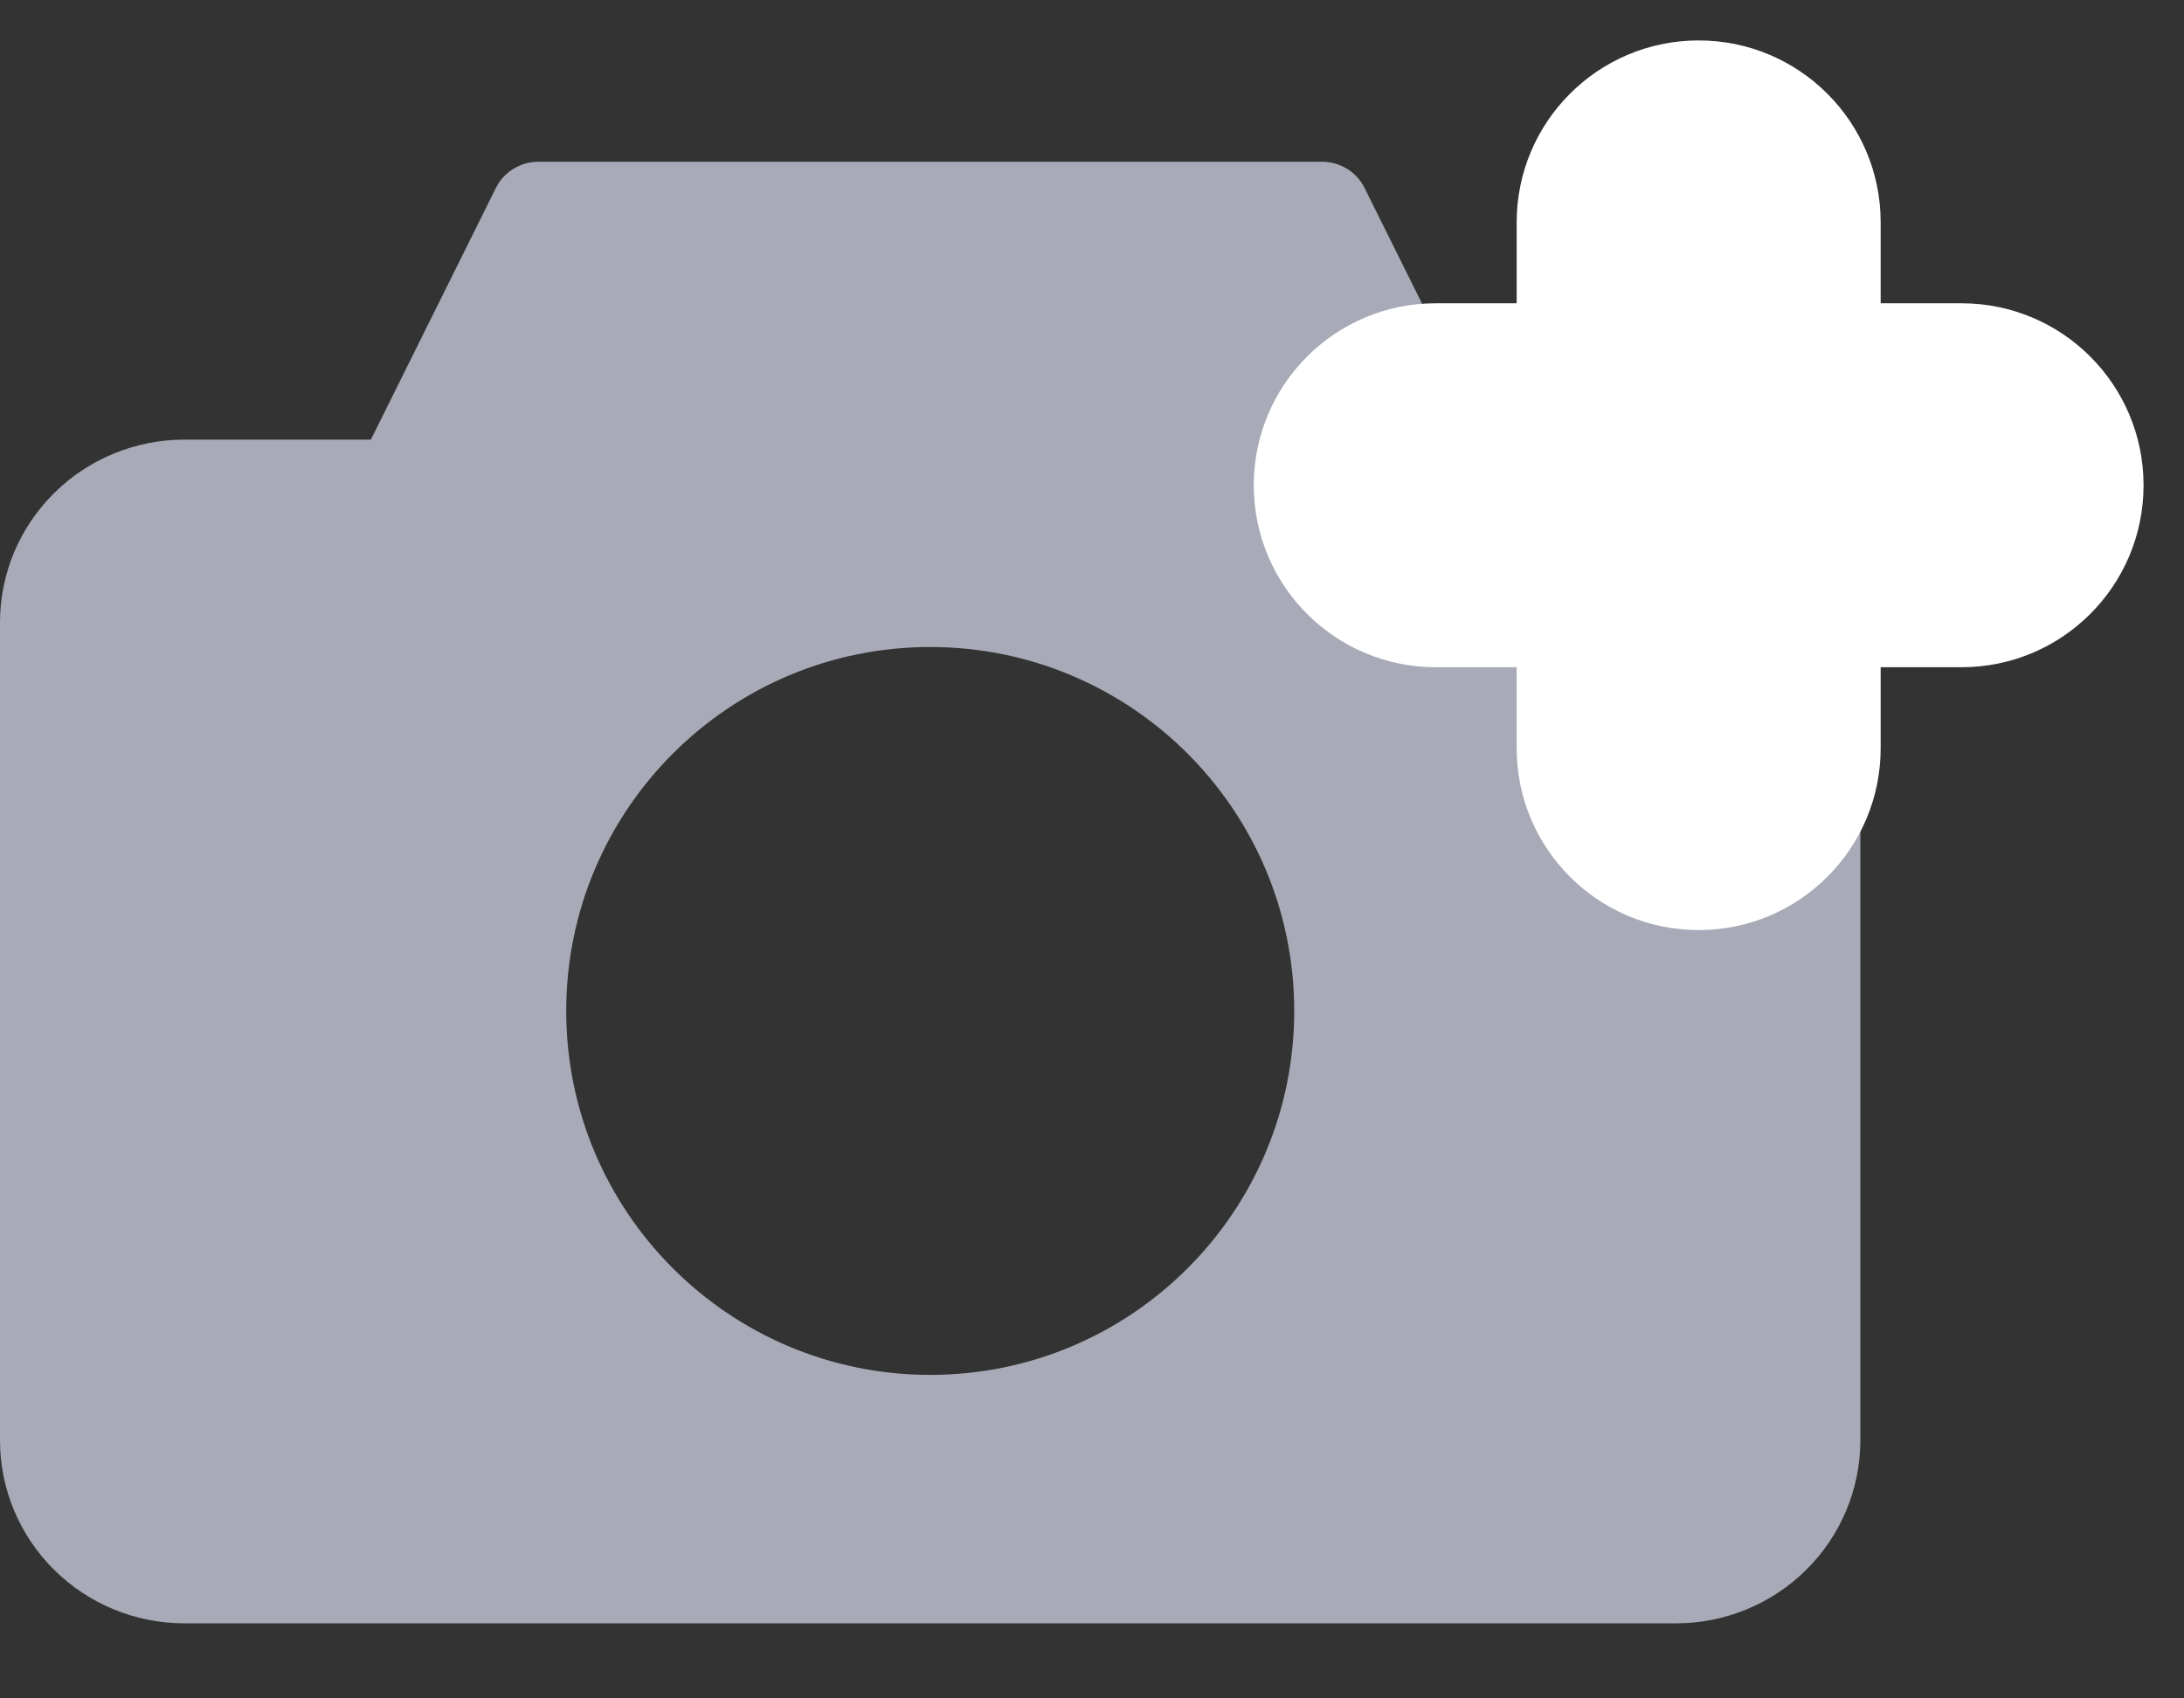<svg width="27" height="21" viewBox="0 0 27 21" fill="none" xmlns="http://www.w3.org/2000/svg">
<rect x="0" y="0" width="27" height="21" fill="#333333" stroke="none"/>
<path fill-rule="evenodd" clip-rule="evenodd" d="M18.416 5.436H20.72C21.324 5.436 21.904 5.674 22.331 6.098C22.758 6.521 22.998 7.096 22.999 7.695V17.811C22.998 18.411 22.758 18.985 22.331 19.409C21.904 19.833 21.325 20.072 20.72 20.072H2.279C1.674 20.072 1.095 19.833 0.668 19.409C0.241 18.985 0 18.411 0 17.811V7.695C0 7.096 0.241 6.521 0.668 6.098C1.095 5.674 1.675 5.436 2.279 5.436H4.585L6.129 2.327C6.177 2.229 6.252 2.146 6.345 2.089C6.438 2.031 6.545 2 6.655 2H16.344C16.453 2 16.561 2.03 16.654 2.088C16.747 2.145 16.822 2.227 16.87 2.325L18.416 5.436ZM11.5 17C13.985 17 16 14.985 16 12.5C16 10.015 13.985 8 11.5 8C9.015 8 7 10.015 7 12.5C7 14.985 9.015 17 11.5 17Z" fill="#A8ABB7"/>
<mask id="path-2-outside-1_268_32762" maskUnits="userSpaceOnUse" x="15" y="0" width="12" height="12" fill="black">
<rect fill="white" x="15" width="12" height="12"/>
<path fill-rule="evenodd" clip-rule="evenodd" d="M21 2C20.586 2 20.25 2.336 20.25 2.75V5.25H17.75C17.336 5.25 17 5.586 17 6C17 6.414 17.336 6.75 17.75 6.75H20.25V9.25C20.25 9.664 20.586 10 21 10C21.414 10 21.75 9.664 21.75 9.25V6.75H24.25C24.664 6.75 25 6.414 25 6C25 5.586 24.664 5.25 24.25 5.25H21.75V2.75C21.75 2.336 21.414 2 21 2Z"/>
</mask>
<path fill-rule="evenodd" clip-rule="evenodd" d="M21 2C20.586 2 20.25 2.336 20.25 2.75V5.25H17.75C17.336 5.25 17 5.586 17 6C17 6.414 17.336 6.75 17.75 6.75H20.25V9.25C20.25 9.664 20.586 10 21 10C21.414 10 21.75 9.664 21.75 9.25V6.75H24.25C24.664 6.75 25 6.414 25 6C25 5.586 24.664 5.25 24.25 5.25H21.75V2.75C21.75 2.336 21.414 2 21 2Z" fill="#A8ABB7"/>
<path d="M20.25 5.25V6.75H21.75V5.25H20.25ZM20.25 6.75H21.75V5.25H20.25V6.75ZM21.75 6.75V5.25H20.25V6.75H21.75ZM21.75 5.25H20.25V6.75H21.75V5.25ZM21.75 2.75C21.75 3.164 21.414 3.5 21 3.5V0.5C19.757 0.5 18.75 1.507 18.75 2.75H21.75ZM21.75 5.25V2.75H18.75V5.25H21.75ZM17.75 6.75H20.25V3.75H17.75V6.75ZM18.5 6C18.5 6.414 18.164 6.75 17.75 6.75V3.75C16.507 3.75 15.5 4.757 15.5 6H18.5ZM17.75 5.25C18.164 5.25 18.5 5.586 18.5 6H15.5C15.5 7.243 16.507 8.25 17.75 8.25V5.25ZM20.25 5.25H17.75V8.25H20.25V5.25ZM21.75 9.25V6.75H18.75V9.25H21.75ZM21 8.5C21.414 8.5 21.75 8.836 21.75 9.25H18.75C18.75 10.493 19.757 11.5 21 11.5V8.5ZM20.25 9.25C20.25 8.836 20.586 8.5 21 8.5V11.5C22.243 11.5 23.25 10.493 23.25 9.25H20.25ZM20.25 6.75V9.25H23.25V6.75H20.25ZM24.25 5.25H21.75V8.25H24.25V5.25ZM23.5 6C23.5 5.586 23.836 5.25 24.25 5.25V8.25C25.493 8.25 26.5 7.243 26.5 6H23.5ZM24.25 6.75C23.836 6.75 23.5 6.414 23.5 6H26.5C26.5 4.757 25.493 3.75 24.25 3.75V6.75ZM21.75 6.75H24.25V3.75H21.75V6.75ZM20.25 2.75V5.25H23.25V2.75H20.25ZM21 3.5C20.586 3.5 20.25 3.164 20.25 2.75H23.25C23.25 1.507 22.243 0.5 21 0.5V3.5Z" fill="white" mask="url(#path-2-outside-1_268_32762)"/>
</svg>
